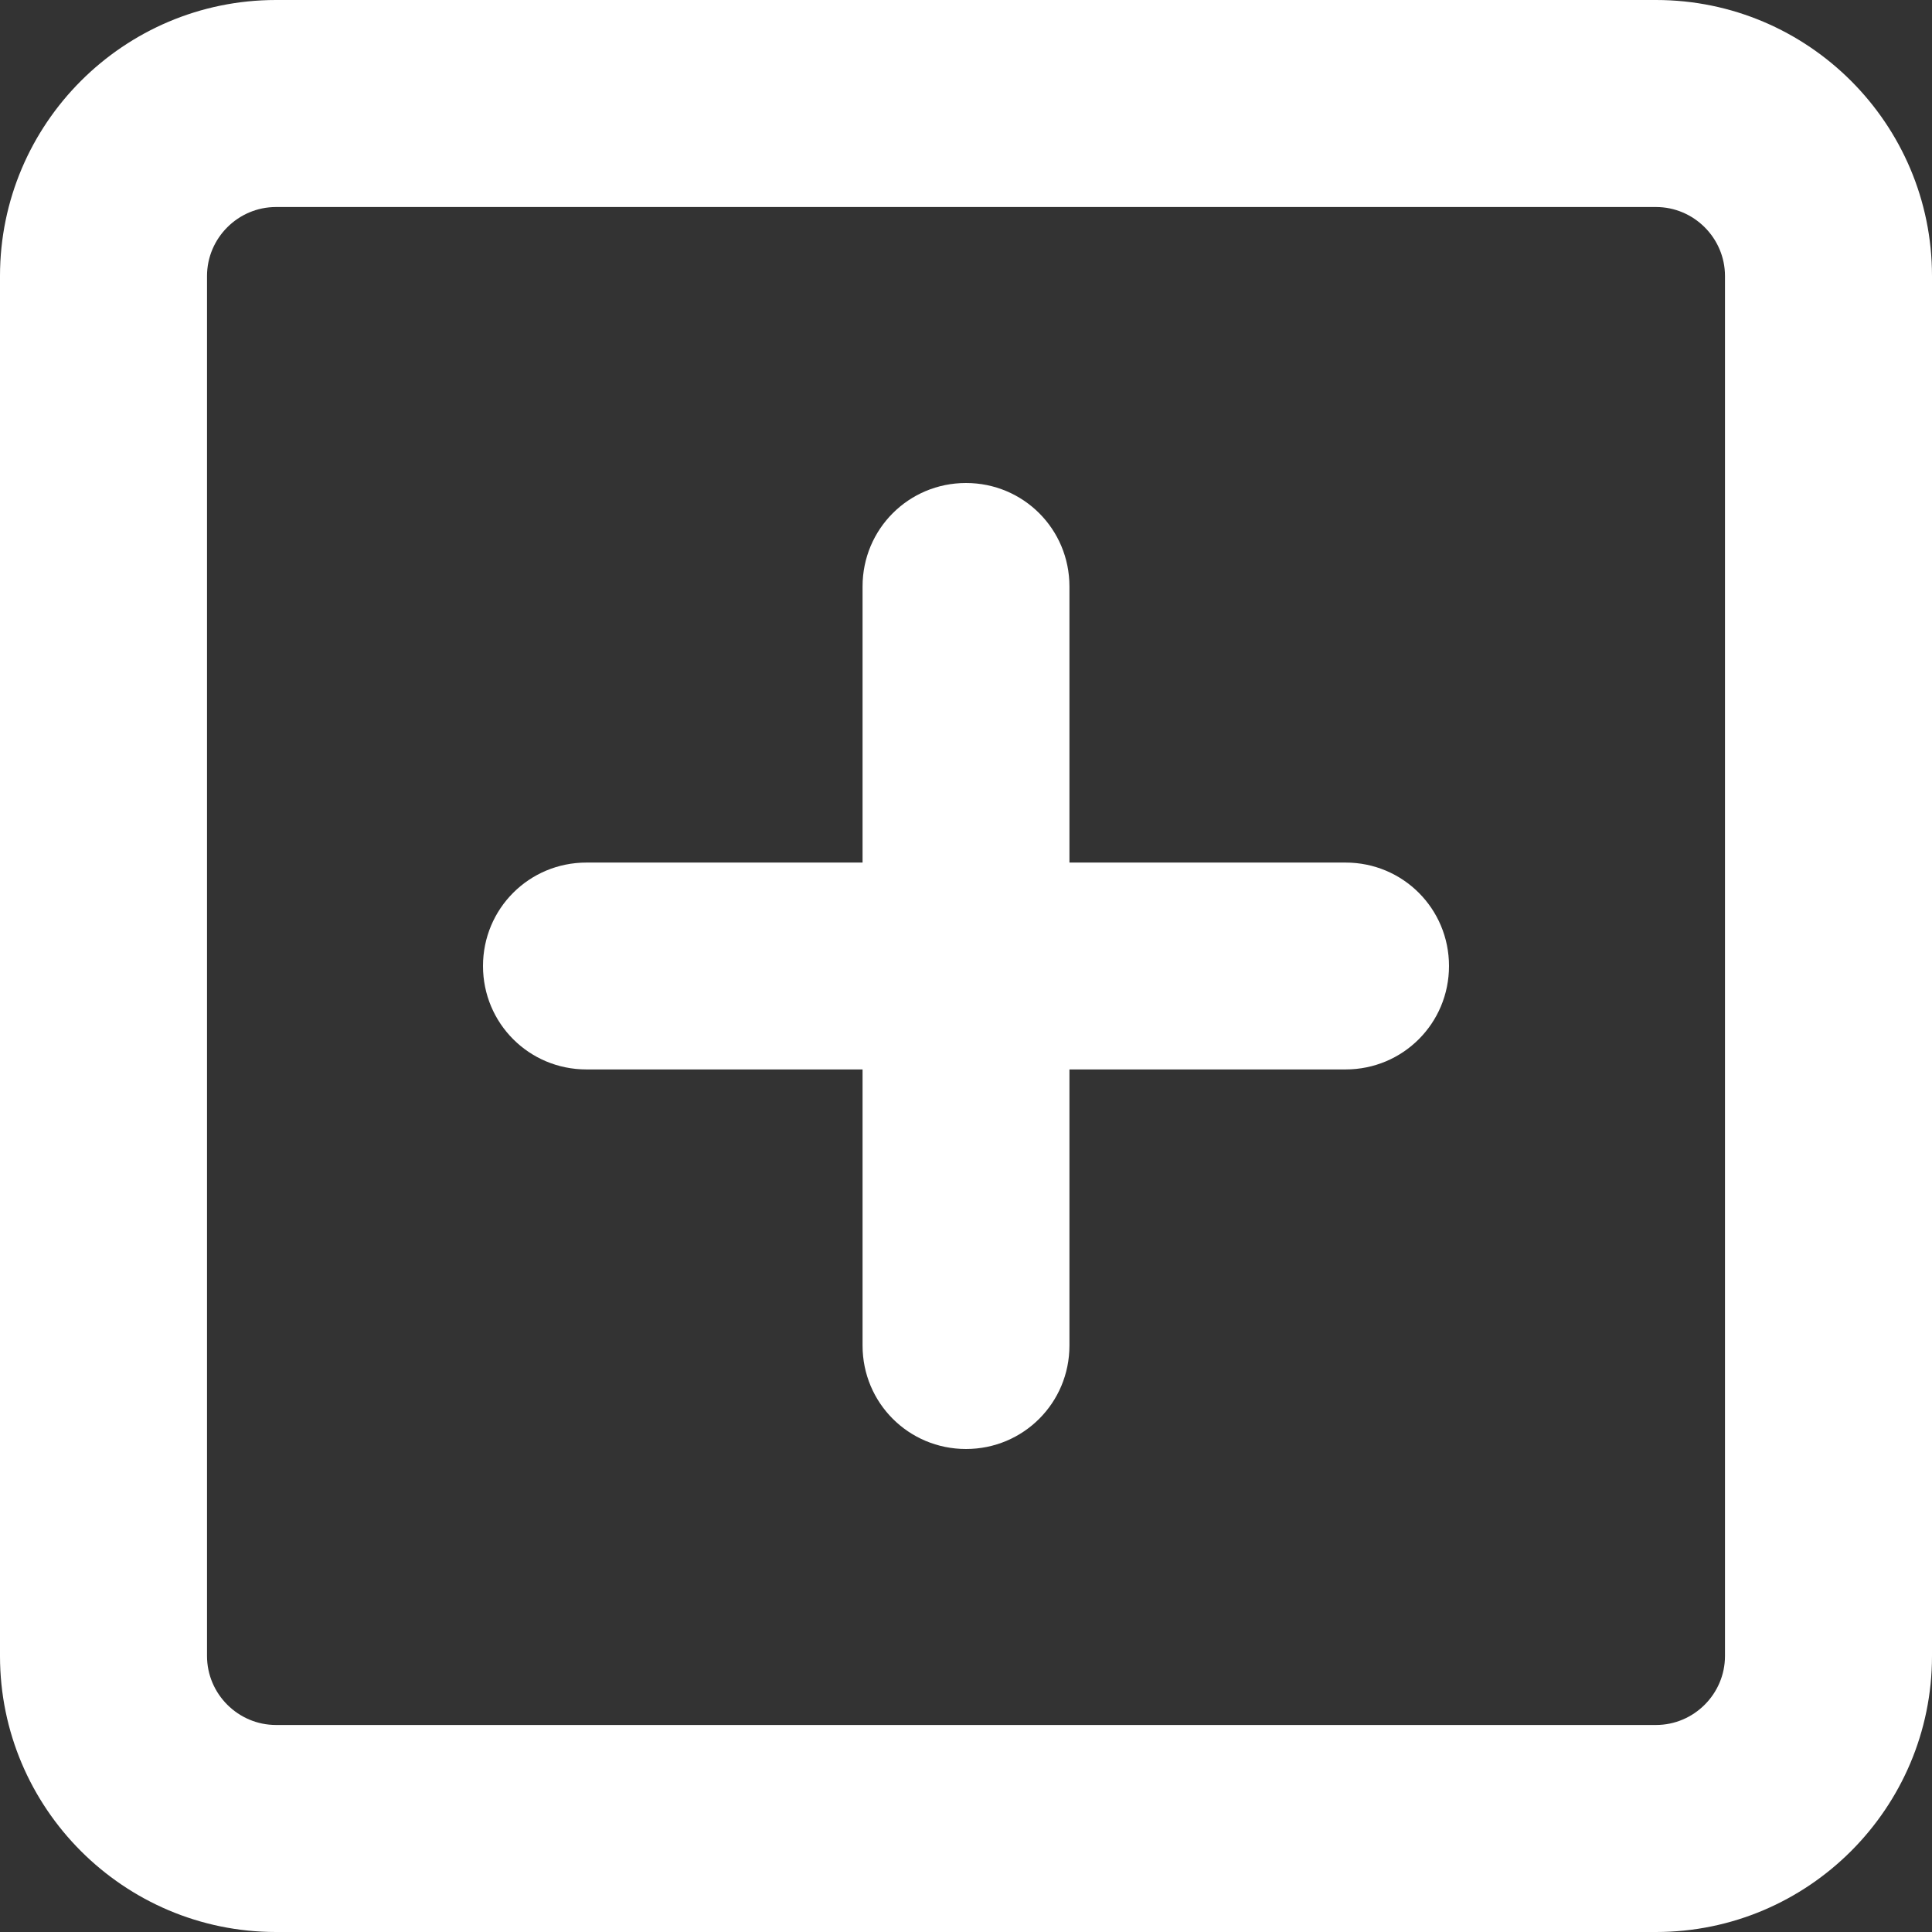 <svg width="13" height="13" viewBox="0 0 13 13" fill="none" xmlns="http://www.w3.org/2000/svg">
<rect x="0" y="0" width="13" height="13" fill="#333333" stroke="none"/>
<g clip-path="url(#clip0_1888_3721)">
<path d="M1.857 1.393C1.602 1.393 1.393 1.602 1.393 1.857V11.143C1.393 11.398 1.602 11.607 1.857 11.607H11.143C11.398 11.607 11.607 11.398 11.607 11.143V1.857C11.607 1.602 11.398 1.393 11.143 1.393H1.857ZM0 1.857C0 0.833 0.833 0 1.857 0H11.143C12.167 0 13 0.833 13 1.857V11.143C13 12.167 12.167 13 11.143 13H1.857C0.833 13 0 12.167 0 11.143V1.857ZM5.804 9.054V7.196H3.946C3.56 7.196 3.25 6.886 3.25 6.5C3.25 6.114 3.56 5.804 3.946 5.804H5.804V3.946C5.804 3.56 6.114 3.25 6.5 3.25C6.886 3.25 7.196 3.56 7.196 3.946V5.804H9.054C9.44 5.804 9.75 6.114 9.75 6.5C9.75 6.886 9.44 7.196 9.054 7.196H7.196V9.054C7.196 9.44 6.886 9.75 6.5 9.75C6.114 9.75 5.804 9.44 5.804 9.054Z" fill="white"/>
</g>
<defs>
<clipPath id="clip0_1888_3721">
<rect width="13" height="13" fill="white"/>
</clipPath>
</defs>
</svg>
